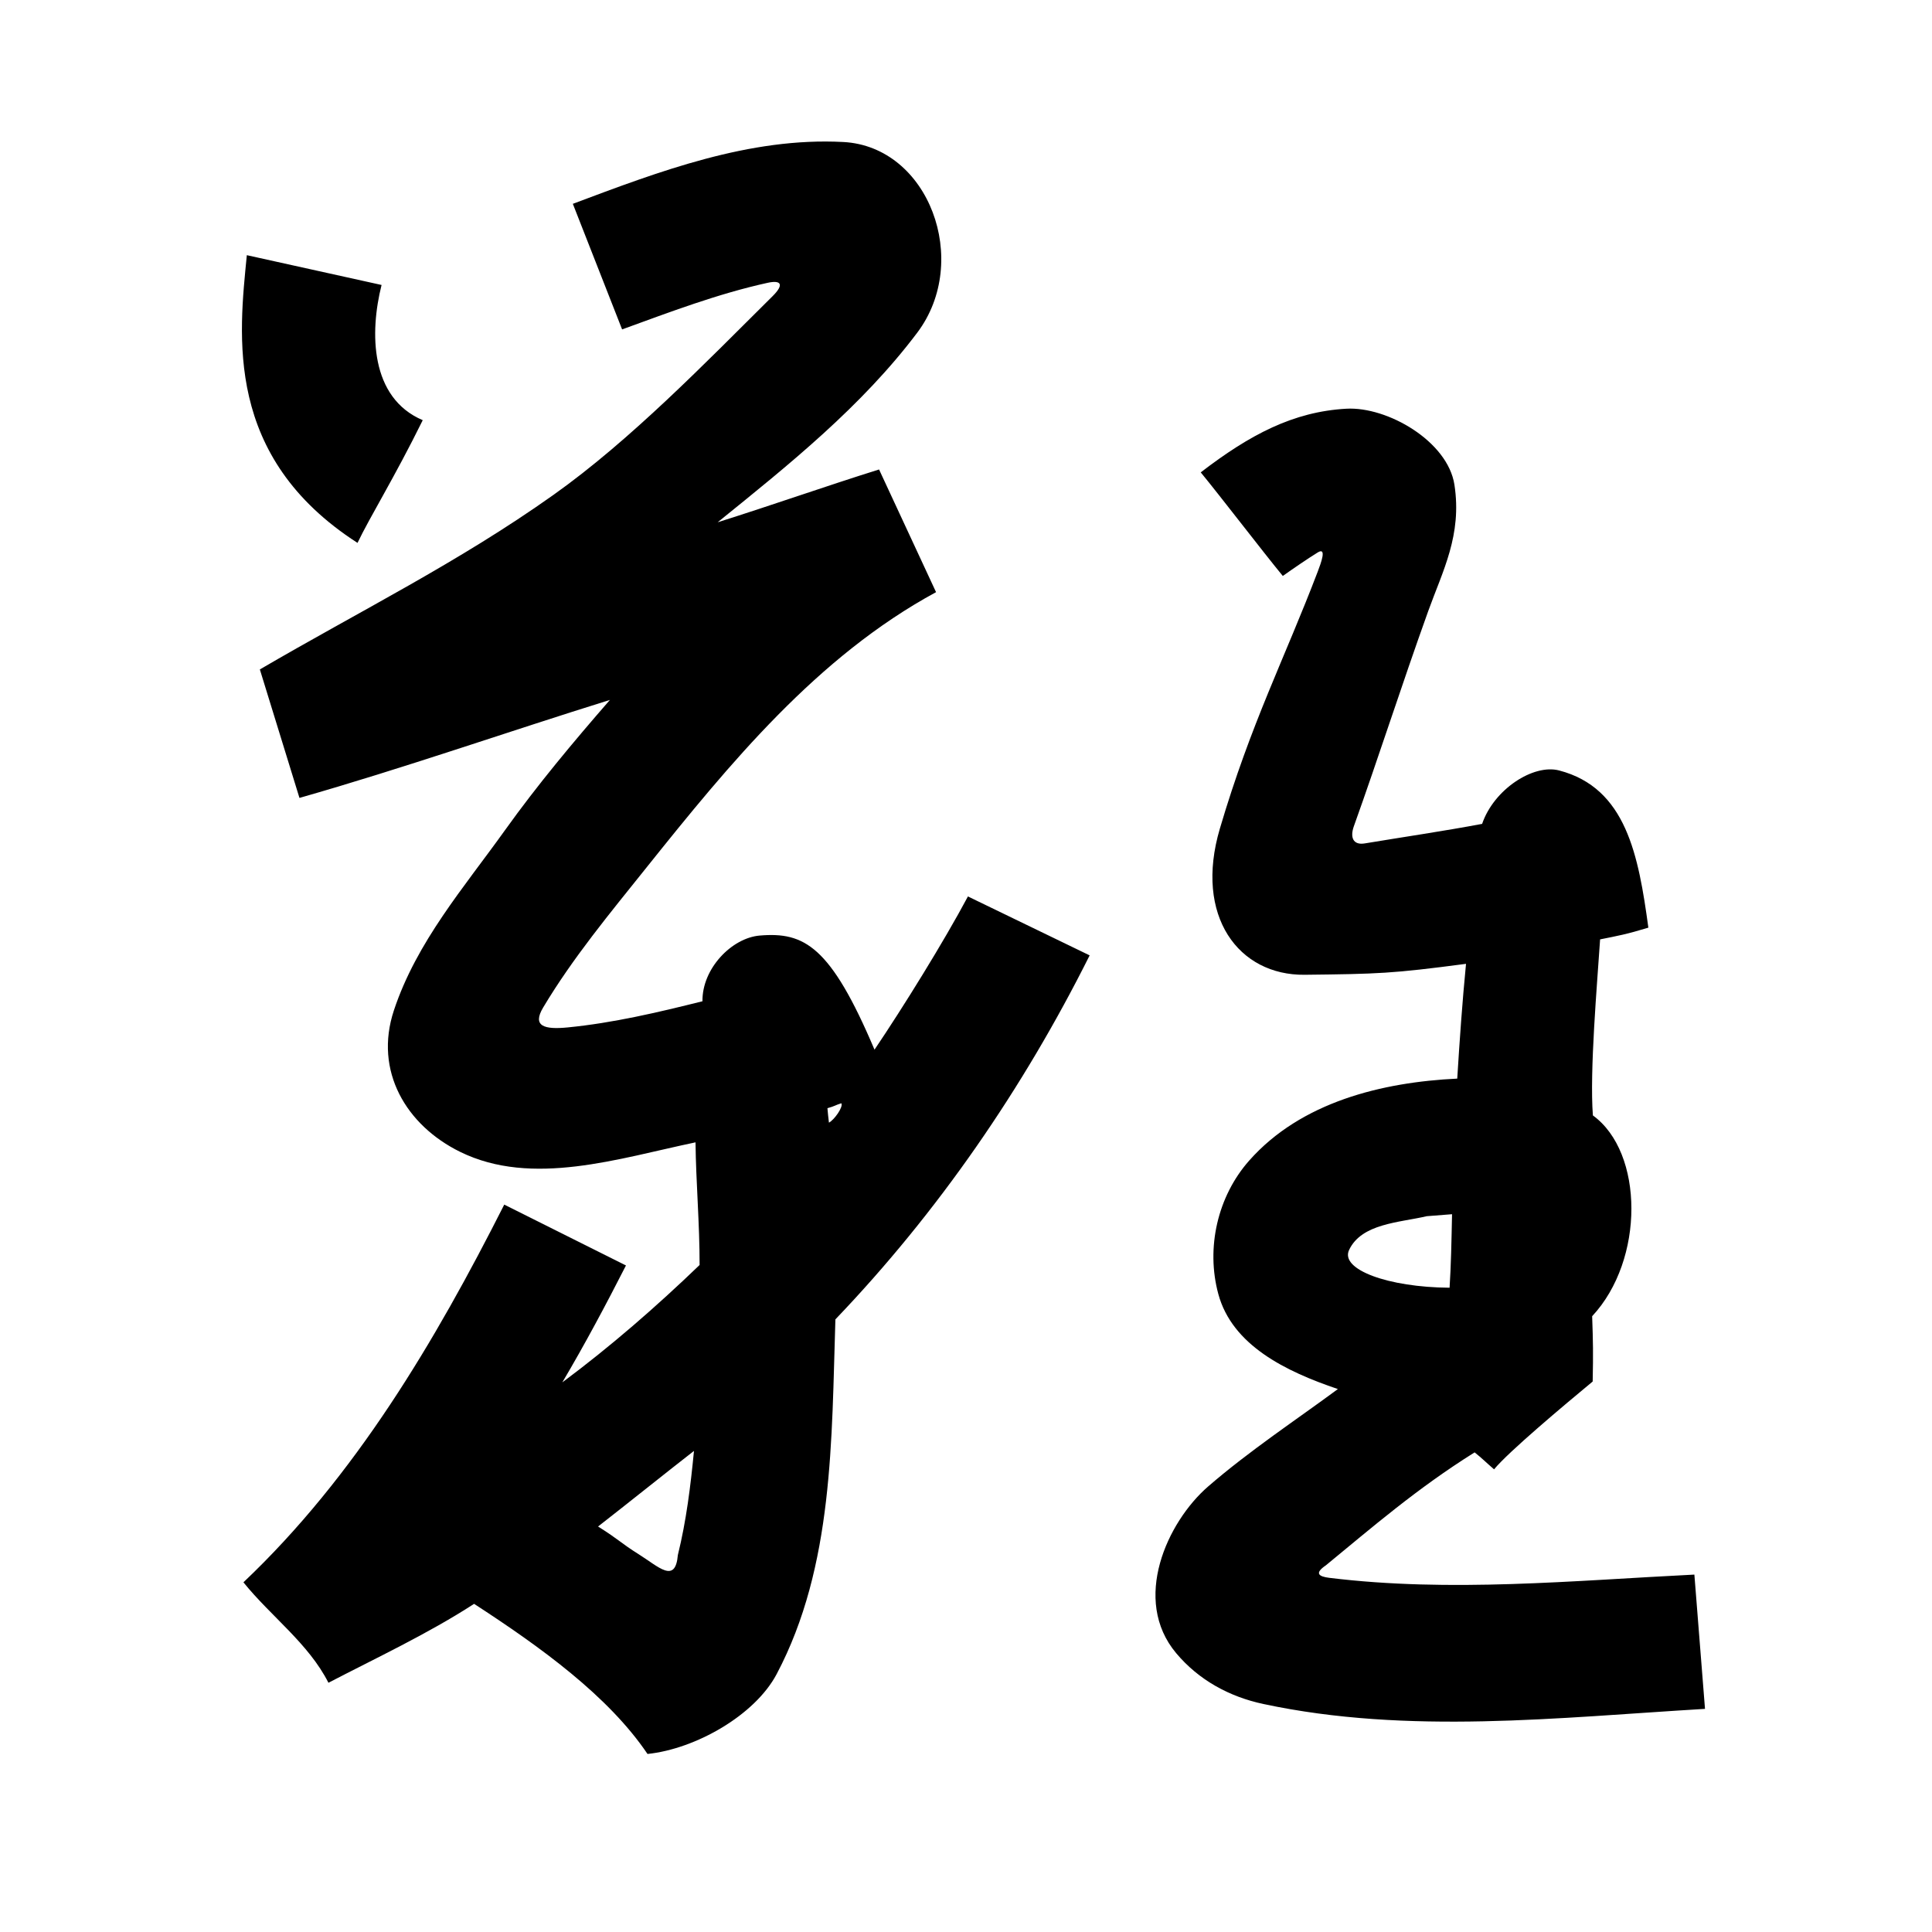 <?xml version="1.0" encoding="UTF-8" standalone="no"?>
<svg
   xmlns:dc="http://purl.org/dc/elements/1.1/"
   xmlns:cc="http://creativecommons.org/ns#"
   xmlns:rdf="http://www.w3.org/1999/02/22-rdf-syntax-ns#"
   xmlns:svg="http://www.w3.org/2000/svg"
   xmlns="http://www.w3.org/2000/svg"
   xmlns:sodipodi="http://sodipodi.sourceforge.net/DTD/sodipodi-0.dtd"
   xmlns:inkscape="http://www.inkscape.org/namespaces/inkscape"
   inkscape:version="1.0 (4035a4fb49, 2020-05-01)"
   sodipodi:docname="u1b086.svg"
   id="svg6"
   height="200"
   width="200"
   viewBox="0 0 200 200"
   version="1.1">
  <defs
     id="defs10" />
  <sodipodi:namedview
     inkscape:current-layer="svg6"
     inkscape:window-maximized="1"
     inkscape:window-y="28"
     inkscape:window-x="0"
     inkscape:cy="85.777226"
     inkscape:cx="112.87309"
     inkscape:zoom="1.9905056"
     showgrid="false"
     id="namedview8"
     inkscape:window-height="846"
     inkscape:window-width="1440"
     inkscape:pageshadow="2"
     inkscape:pageopacity="0"
     guidetolerance="10"
     gridtolerance="10"
     objecttolerance="10"
     borderopacity="1"
     bordercolor="#666666"
     pagecolor="#ffffff" />
  <g
     id="g4"
     fill="black">
    <path
       sodipodi:nodetypes="sscccssscsccccscccccccccssscccsssccssssscsccccccccsccssscssccssssccsscsccccscccccccccccc"
       d="m 87.3,14.7 c 8.872,0.469 13.236,12.325 7.656,19.735 C 89.198,42.081 81.671,48.104 74.293,54.065 79.85,52.318 85.6,50.288 91,48.6 l 5.9,12.7 c -12.298,6.667 -21.382,17.767 -29.981,28.513 -3.755,4.693 -7.63,9.355 -10.693,14.486 -1.166,1.953 0.145,2.294 2.542,2.059 4.713,-0.463 9.36,-1.56 13.951,-2.708 -0.048,-3.39 3.037,-6.559 5.93,-6.802 4.6,-0.387 7.326,1.067 11.88,11.813 C 93.494,104.269 97.711,97.469 100.2,92.8 l 12.6,6.1 C 105.921,112.662 97.121,125.46 86.48,136.581 86.081,148.957 86.313,162.123 80.4,173.3 c -2.255,4.263 -8.387,7.749 -13.37,8.27 -4.065,-6.021 -11.094,-11.085 -17.952,-15.541 C 44.33,169.116 38.703,171.747 34,174.2 c -2.059,-4.064 -5.958,-6.871 -8.8,-10.4 11.601,-10.99 19.845,-24.951 27,-39.1 l 12.6,6.3 c -2.088,4.092 -4.248,8.149 -6.589,12.103 5.005,-3.726 9.718,-7.828 14.211,-12.151 0.006,-4.281 -0.375,-8.544 -0.422,-12.697 -7.948,1.657 -16.908,4.65 -24.368,0.984 -5.572,-2.739 -8.94,-8.356 -6.856,-14.644 2.352,-7.095 7.275,-12.747 11.512,-18.67 C 55.643,81.236 59.353,76.806 63.138,72.456 52.412,75.797 41.805,79.519 31,82.6 L 26.9,69.3 C 37.348,63.196 47.401,58.252 57.295,51.229 65.248,45.583 73.032,37.556 79.971,30.667 81.21,29.437 80.858,28.97 79.458,29.278 74.312,30.409 69.347,32.304 64.4,34.1 l -5.1,-13 c 8.936,-3.353 18.285,-6.914 28,-6.4 z m 63.263,35.487 c 0.798,5.218 -1.212,8.89 -2.717,13.081 -2.76,7.681 -5.191,15.289 -7.693,22.258 -0.415,1.156 -0.088,1.986 1.131,1.783 4.048,-0.673 8.11,-1.263 12.144,-2.021 1.222,-3.584 5.307,-6.227 7.97,-5.532 6.952,1.813 8.22,8.805 9.24,16.274 -2.274,0.691 -3.109,0.837 -4.996,1.214 -0.307,4.623 -1.095,13.667 -0.747,18.224 5.278,3.826 5.378,14.943 -0.076,20.786 0.095,2.724 0.116,3.752 0.054,6.759 -2.984,2.474 -8.709,7.272 -10.208,9.092 -0.97,-0.837 -1.166,-1.077 -2.013,-1.756 -5.965,3.73 -10.661,7.806 -15.397,11.692 -1.212,0.824 -0.746,1.161 0.35,1.295 12.533,1.539 25.231,0.288 37.796,-0.335 0.367,4.633 0.733,9.267 1.1,13.9 -15.192,0.904 -30.694,2.695 -45.7,-0.5 -3.523,-0.75 -6.698,-2.47 -9.044,-5.266 -4.625,-5.512 -0.948,-13.571 3.321,-17.267 4.27,-3.697 9.141,-6.911 13.419,-10.074 -5.401,-1.825 -10.937,-4.526 -12.376,-9.833 -1.299,-4.79 -0.076,-10.12 3.193,-13.816 5.368,-6.068 13.748,-8.116 21.539,-8.488 0.245,-3.964 0.522,-7.929 0.908,-11.882 -7.669,1.013 -9.089,1.047 -16.706,1.133 -6.824,0.077 -11.457,-6.052 -8.777,-15.128 3.237,-10.962 6.712,-17.627 10.138,-26.623 0.316,-0.831 0.972,-2.571 -0.009,-1.966 -0.989,0.611 -2.528,1.66 -3.612,2.432 C 130.786,57.185 126.309,51.338 124.3,48.9 c 5.087,-3.908 9.579,-6.281 15.069,-6.59 4.254,-0.239 10.504,3.367 11.194,7.877 z M 61.911,158.024 c 2.188,1.371 2.357,1.713 4.179,2.853 2.098,1.314 3.82,3.121 4.082,0.097 0.873,-3.529 1.319,-7.159 1.668,-10.775 -2.58,2 -7.349,5.824 -9.929,7.824 z M 147.7,125.9 c -2.84,0.667 -6.756,0.747 -8.046,3.504 -0.942,2.013 4.028,3.856 10.406,3.901 0.152,-2.391 0.192,-4.585 0.255,-7.61 -0.872,0.068 -1.743,0.137 -2.615,0.205 z M 85.656,114.72 c 0.061,0.702 0.065,0.703 0.156,1.496 0.549,-0.285 1.504,-1.625 1.284,-2.006 -0.645,0.197 -0.656,0.298 -1.44,0.51 z M 39.5,29.5 c -1.238,4.912 -1.203,11.672 4.262,13.997 -2.917,5.917 -5.474,10.027 -6.752,12.703 C 23.166,47.285 24.739,34.722 25.552,26.416 Z"
       id="path2" />
  </g>
</svg>
